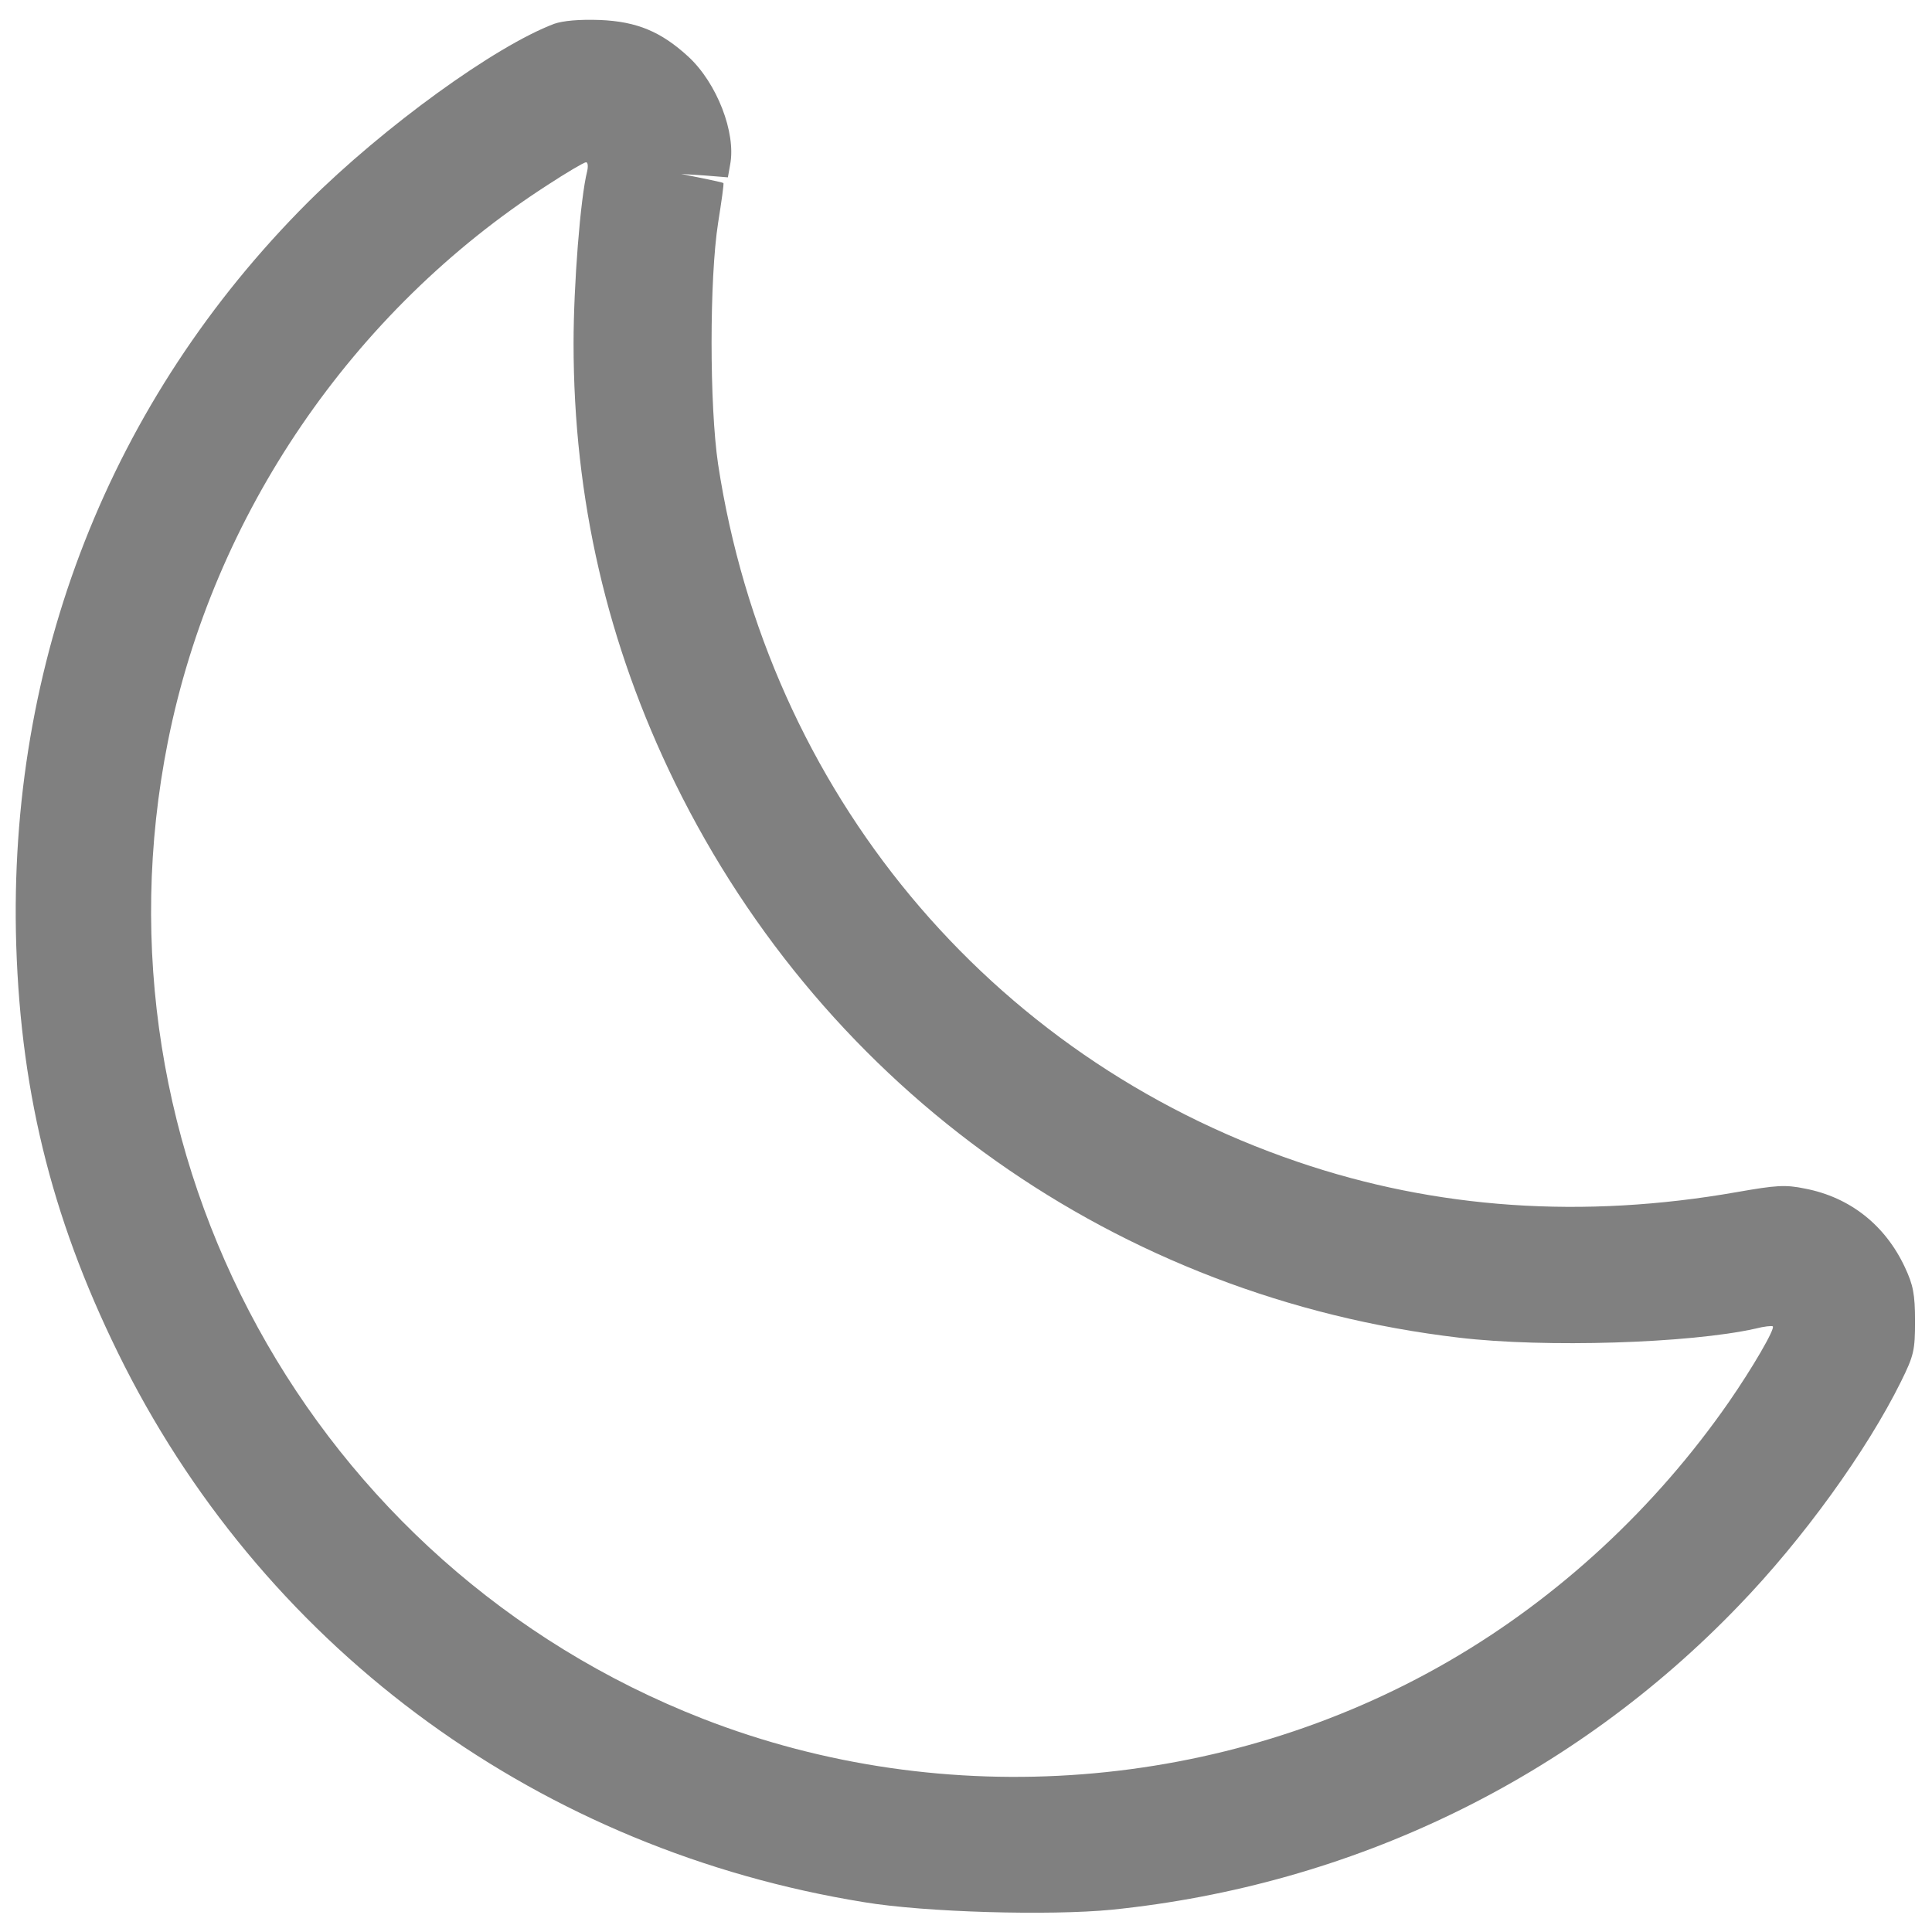 <?xml version="1.0" standalone="no"?>
<!DOCTYPE svg PUBLIC "-//W3C//DTD SVG 20010904//EN"
 "http://www.w3.org/TR/2001/REC-SVG-20010904/DTD/svg10.dtd">
<svg version="1.0" xmlns="http://www.w3.org/2000/svg"
 width="512pt" height="512pt" viewBox="0 0 512 512"
 preserveAspectRatio="xMidYMid meet">

<g transform="translate(0,512) scale(0.1,-0.1)"
fill="grey" stroke="none">
<path d="M1469 5057 c-157 -59 -452 -273 -653 -473 -524 -524 -796 -1218 -773
-1968 13 -407 101 -748 287 -1116 387 -761 1106 -1283 1960 -1421 162 -27 492
-36 656 -20 639 65 1222 348 1662 806 170 176 339 410 430 594 34 69 37 82 37
160 0 72 -5 96 -27 143 -52 111 -145 185 -264 208 -53 11 -77 9 -180 -9 -409
-72 -799 -45 -1165 80 -820 279 -1404 983 -1536 1849 -23 155 -23 492 0 639 9
57 16 105 14 106 -1 1 -27 7 -57 13 l-55 11 62 -4 62 -5 6 34 c16 84 -35 216
-111 286 -72 66 -136 93 -234 97 -55 2 -98 -2 -121 -10z m87 -391 c-18 -71
-36 -302 -36 -456 0 -412 89 -797 269 -1165 401 -817 1174 -1364 2078 -1470
227 -27 611 -15 785 24 23 6 44 8 46 6 7 -6 -55 -112 -116 -200 -195 -281
-452 -519 -742 -687 -597 -346 -1335 -403 -1977 -153 -1038 405 -1636 1498
-1418 2590 120 601 489 1141 1005 1474 52 34 98 61 103 61 5 0 6 -11 3 -24z"/>
</g>
</svg>
